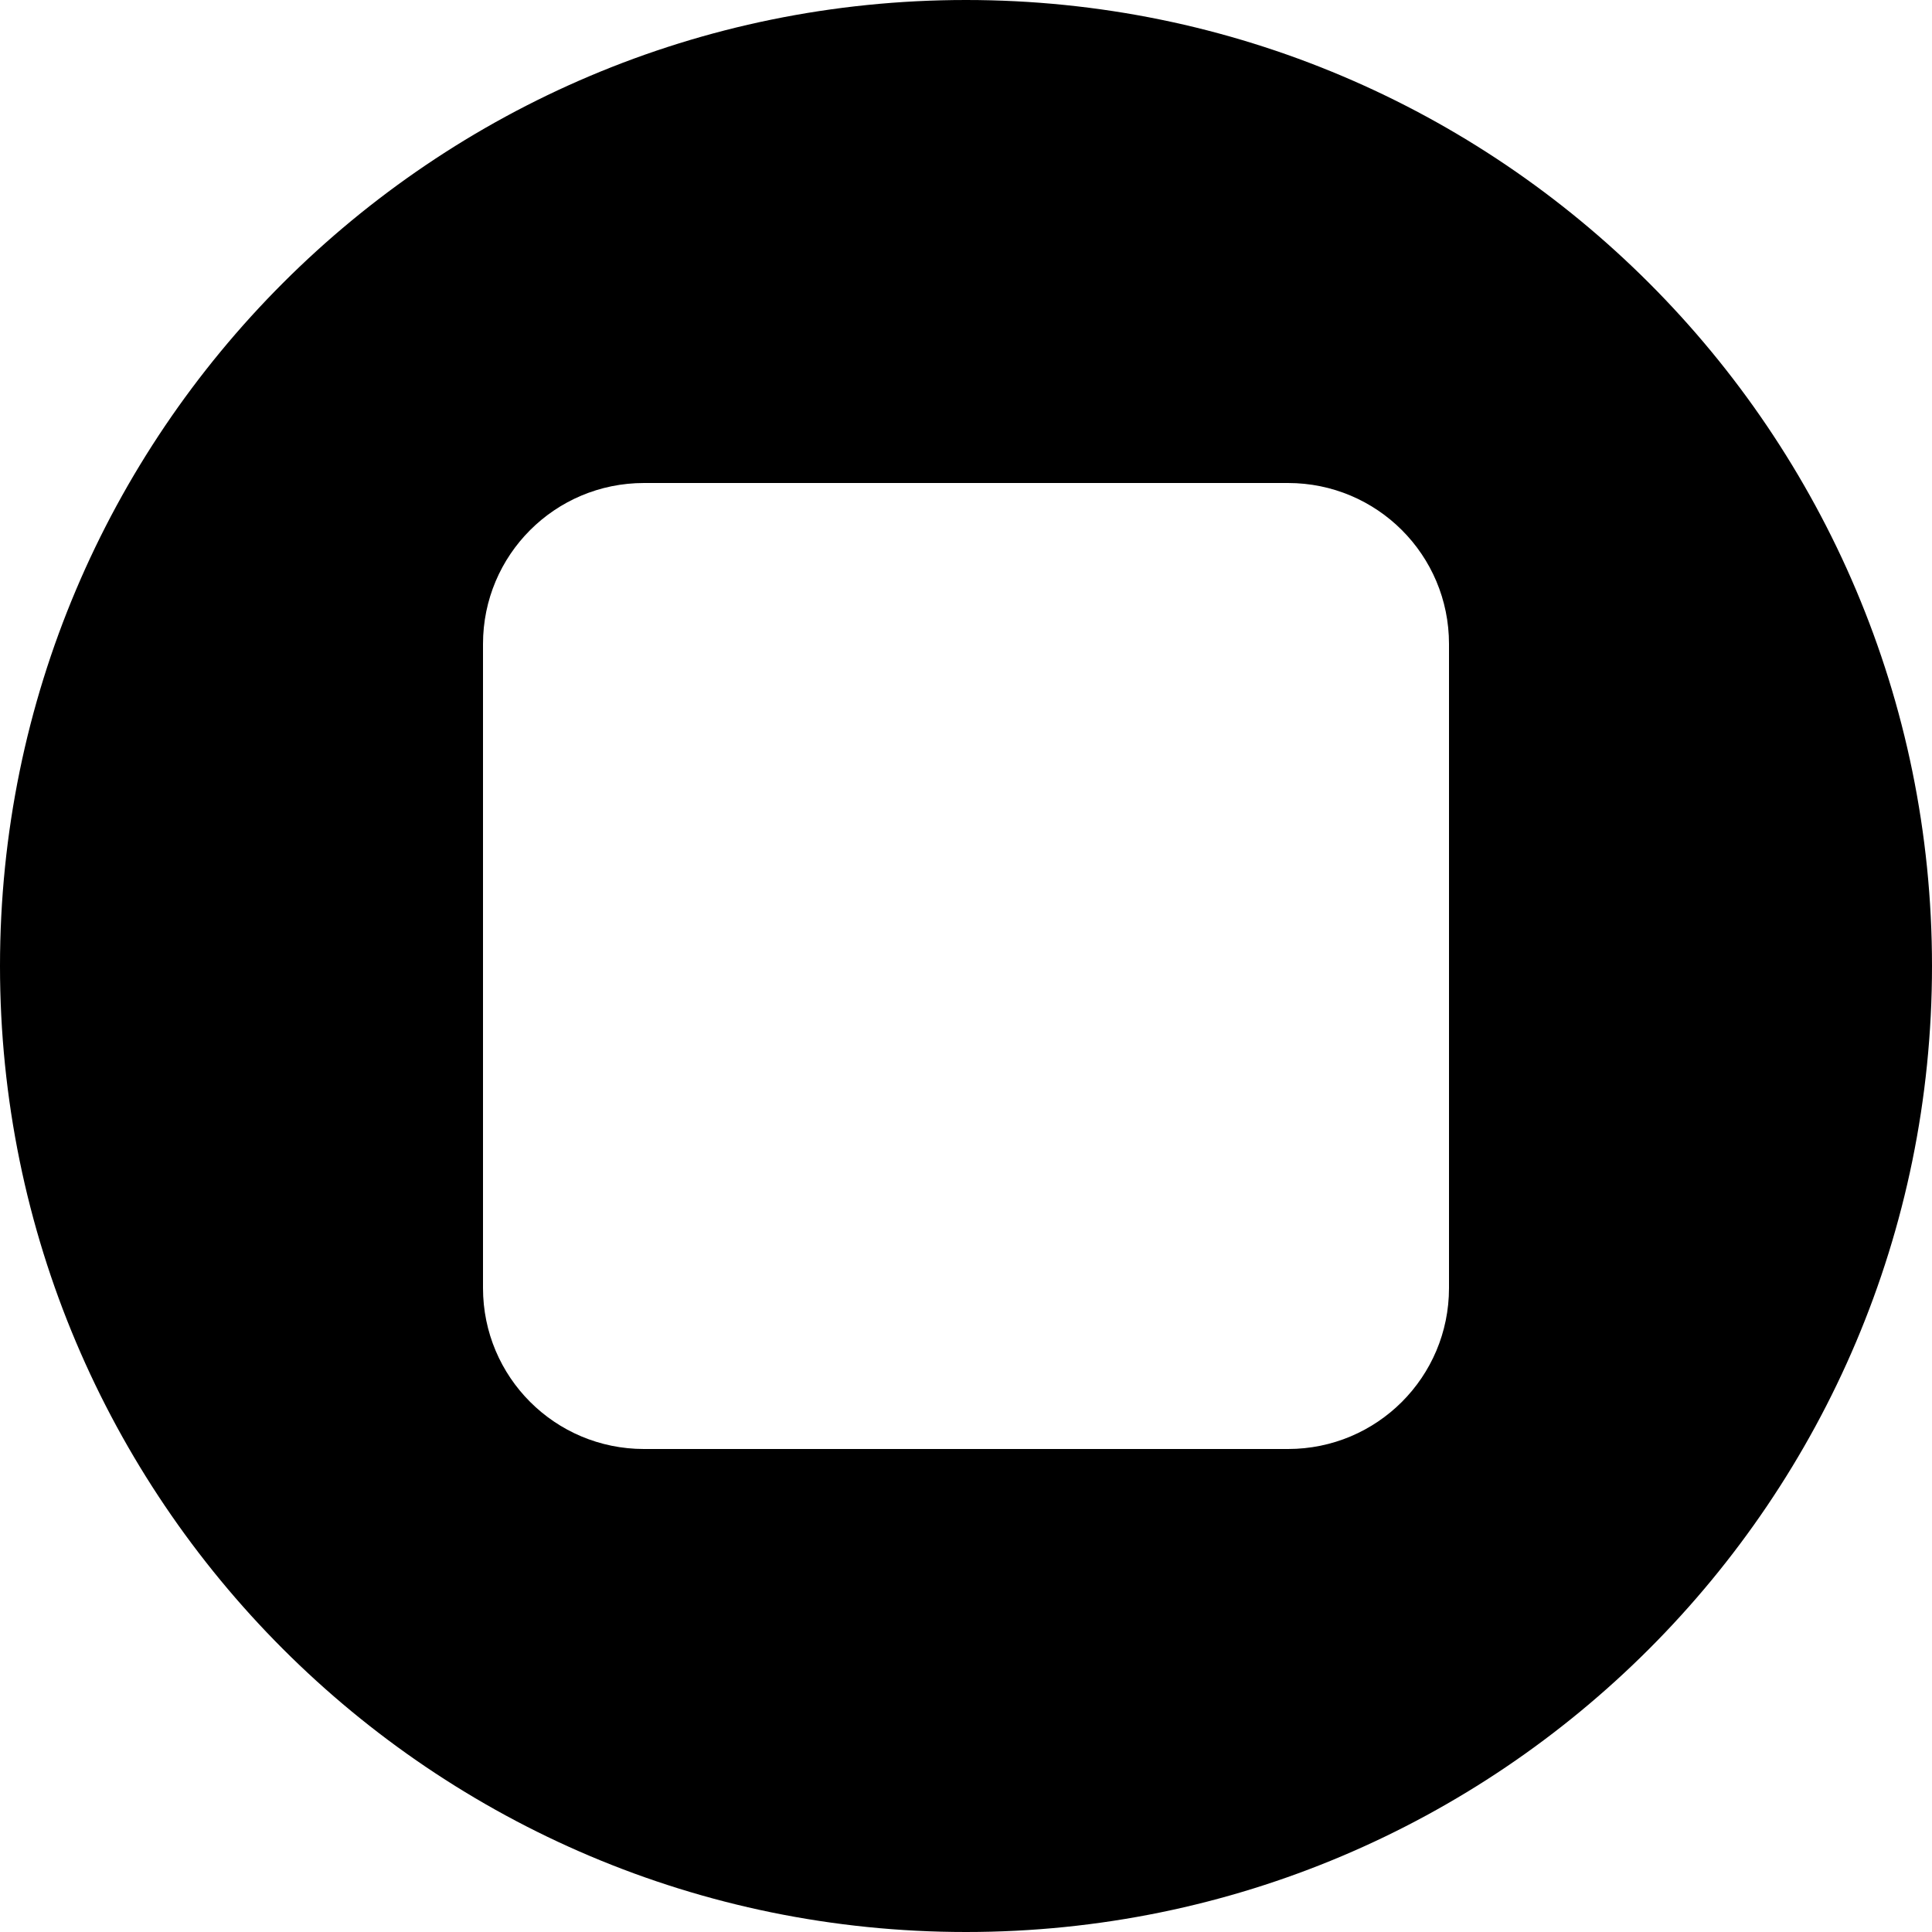 <svg xmlns="http://www.w3.org/2000/svg" width="12" height="12" viewBox="0 0 12 12"><path d="M6 0c3.313 0 6 2.687 6 6s-2.687 6-6 6-6-2.687-6-6 2.687-6 6-6zm3 8v-4c0-.553-.447-1-1-1h-4c-.553 0-1 .447-1 1v4c0 .553.447 1 1 1h4c.553 0 1-.447 1-1z"/></svg>